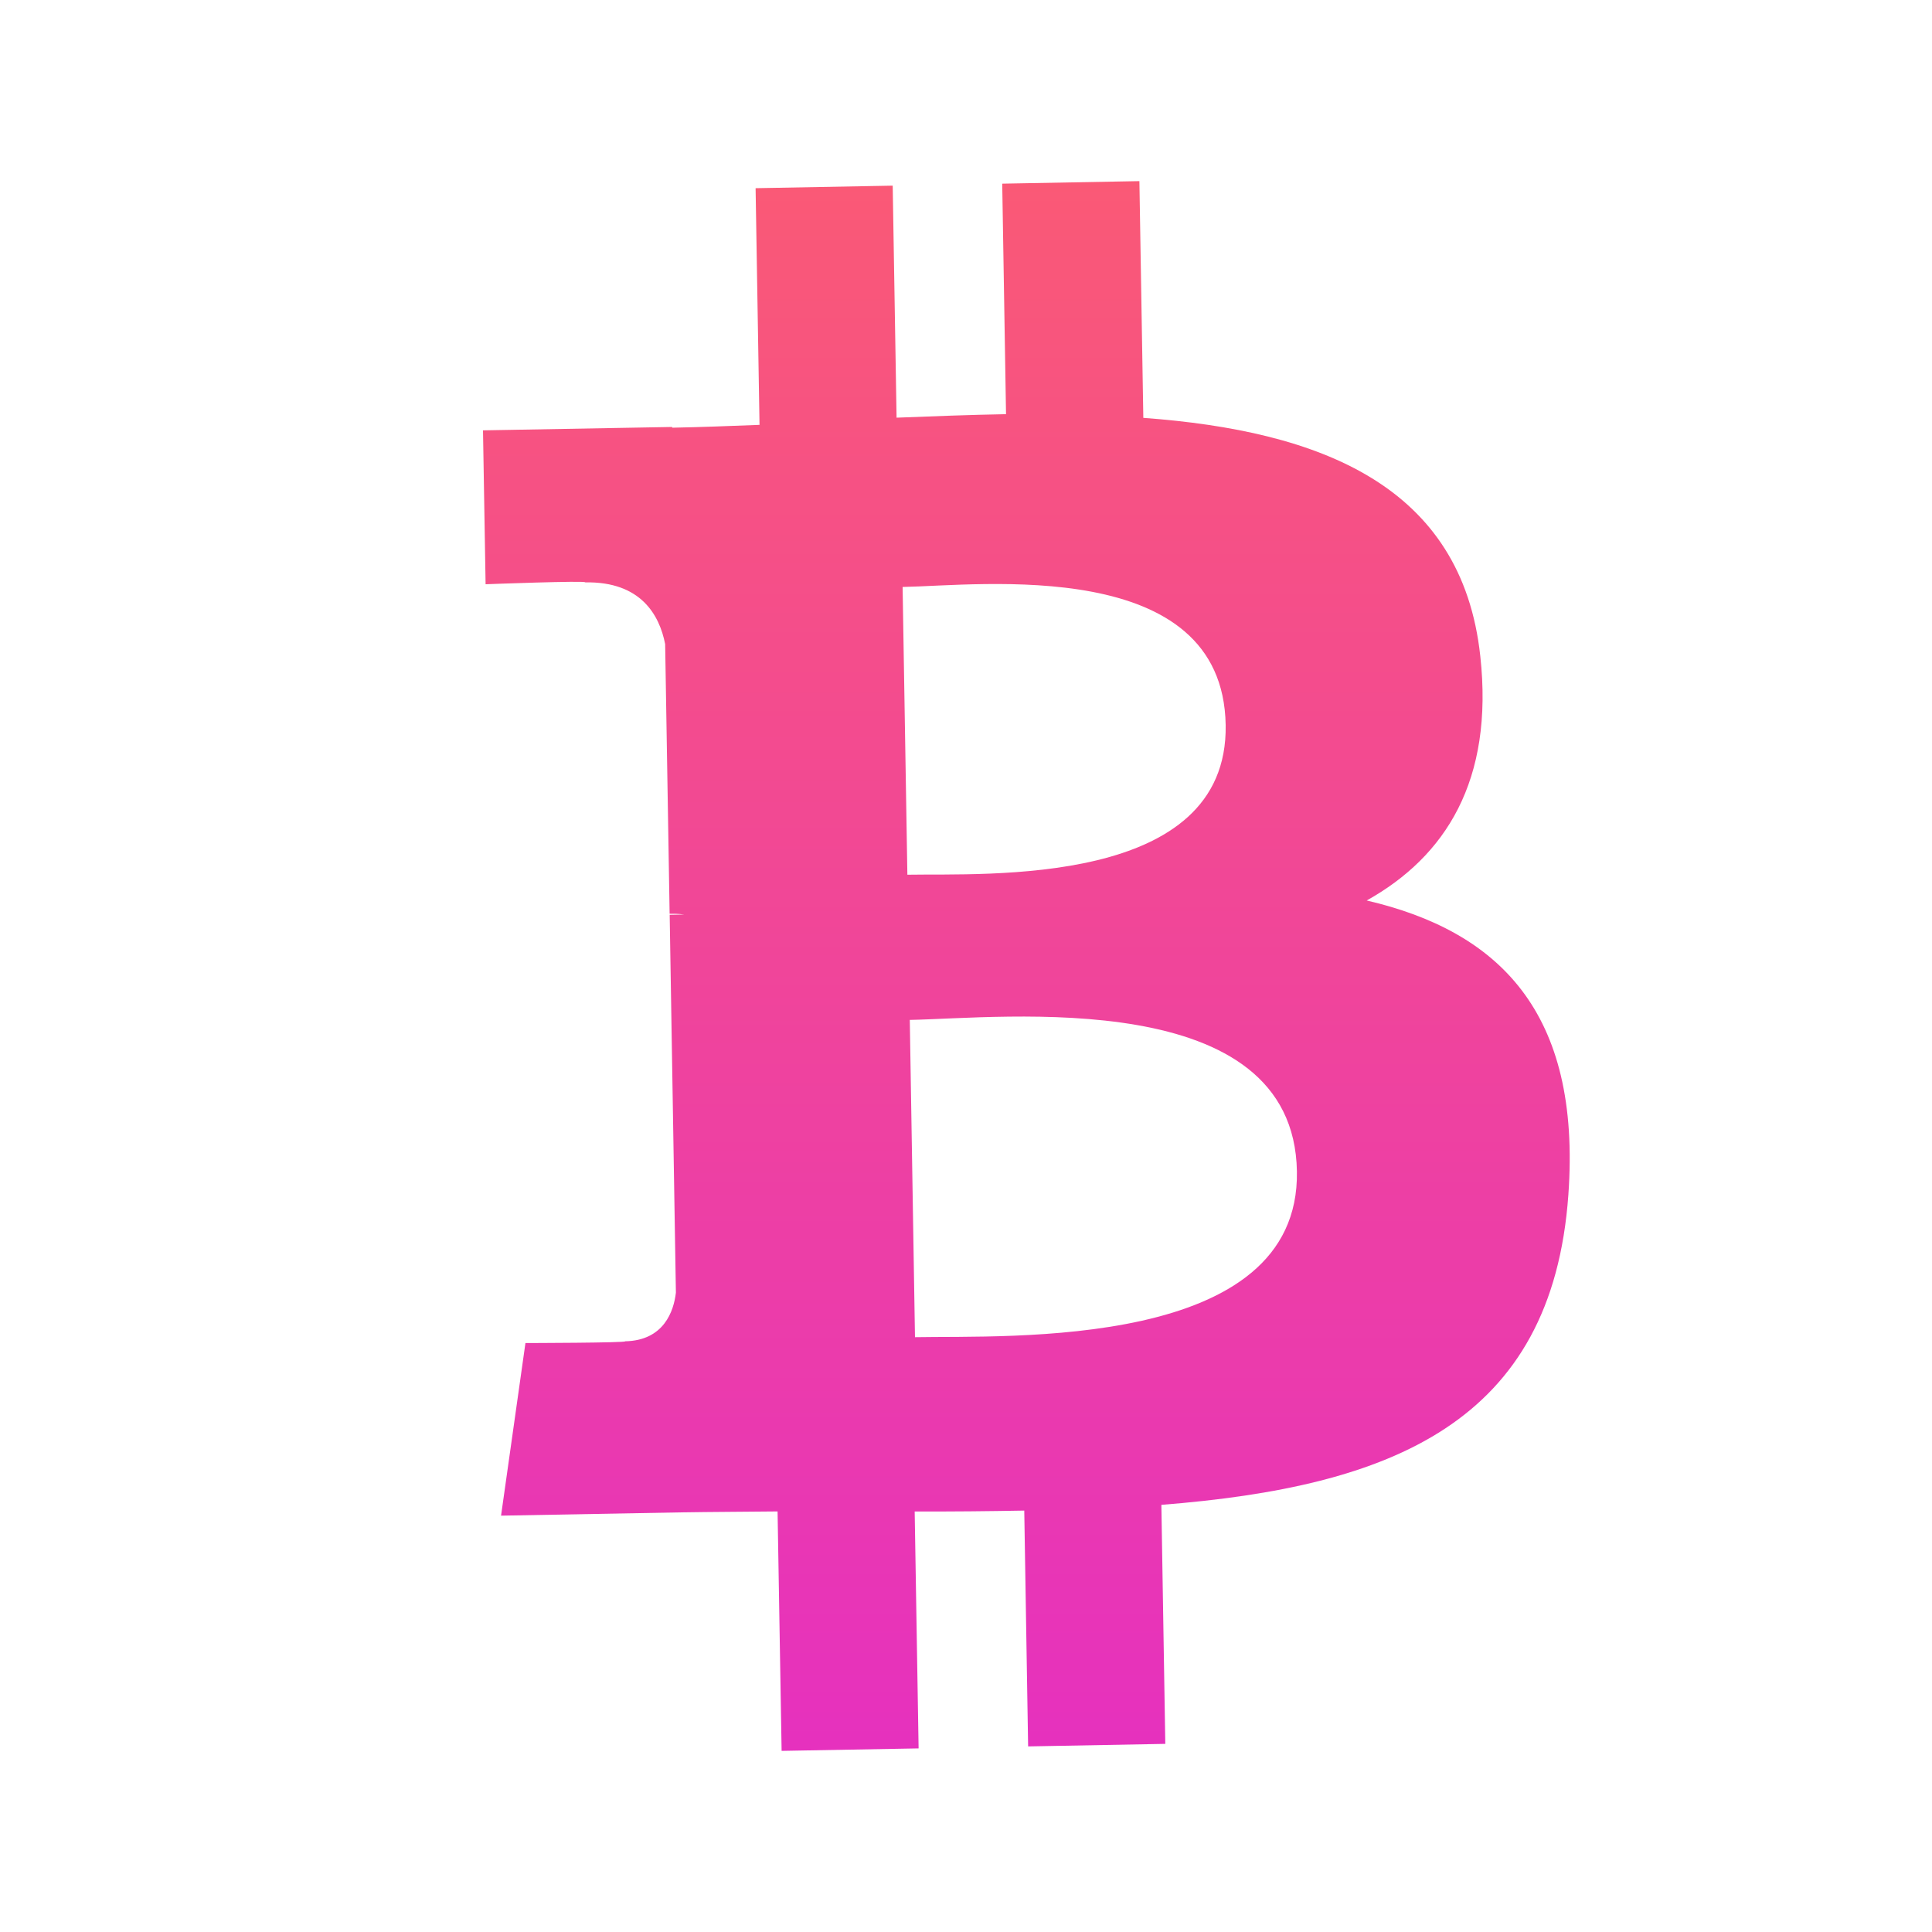 <svg width="32" height="32" viewBox="0 0 32 32" fill="none" xmlns="http://www.w3.org/2000/svg">
<path d="M24.518 10.865C24.212 8.042 21.874 7.137 18.937 6.921L18.872 3L16.6 3.042L16.663 6.86C16.066 6.871 15.456 6.894 14.85 6.918L14.786 3.075L12.515 3.117L12.58 7.037C12.088 7.056 11.605 7.075 11.134 7.084L11.133 7.072L8 7.128L8.043 9.677C8.043 9.677 9.72 9.613 9.693 9.646C10.613 9.629 10.922 10.185 11.017 10.668L11.091 15.135C11.155 15.134 11.238 15.135 11.332 15.147C11.256 15.148 11.175 15.149 11.092 15.152L11.195 21.41C11.16 21.715 10.998 22.203 10.355 22.216C10.384 22.242 8.703 22.245 8.703 22.245L8.299 25.104L11.256 25.05C11.806 25.041 12.348 25.04 12.879 25.034L12.946 29L15.215 28.959L15.15 25.035C15.773 25.037 16.377 25.031 16.965 25.02L17.029 28.926L19.301 28.884L19.236 24.925C23.052 24.625 25.708 23.565 25.977 19.79C26.195 16.751 24.814 15.422 22.637 14.915C23.942 14.186 24.745 12.93 24.518 10.865ZM21.481 19.403C21.531 22.366 16.695 22.118 15.155 22.148L15.069 16.893C16.609 16.865 21.429 16.312 21.481 19.403ZM20.301 12.009C20.345 14.705 16.311 14.464 15.029 14.488L14.95 9.722C16.232 9.699 20.254 9.196 20.301 12.009Z" fill="url(#paint0_linear)"/>
<defs>
<linearGradient id="paint0_linear" x1="17" y1="3" x2="17" y2="29" gradientUnits="userSpaceOnUse">
<stop stop-color="#FA5976"/>
<stop offset="1" stop-color="#E631BE"/>
</linearGradient>
</defs>
</svg>
